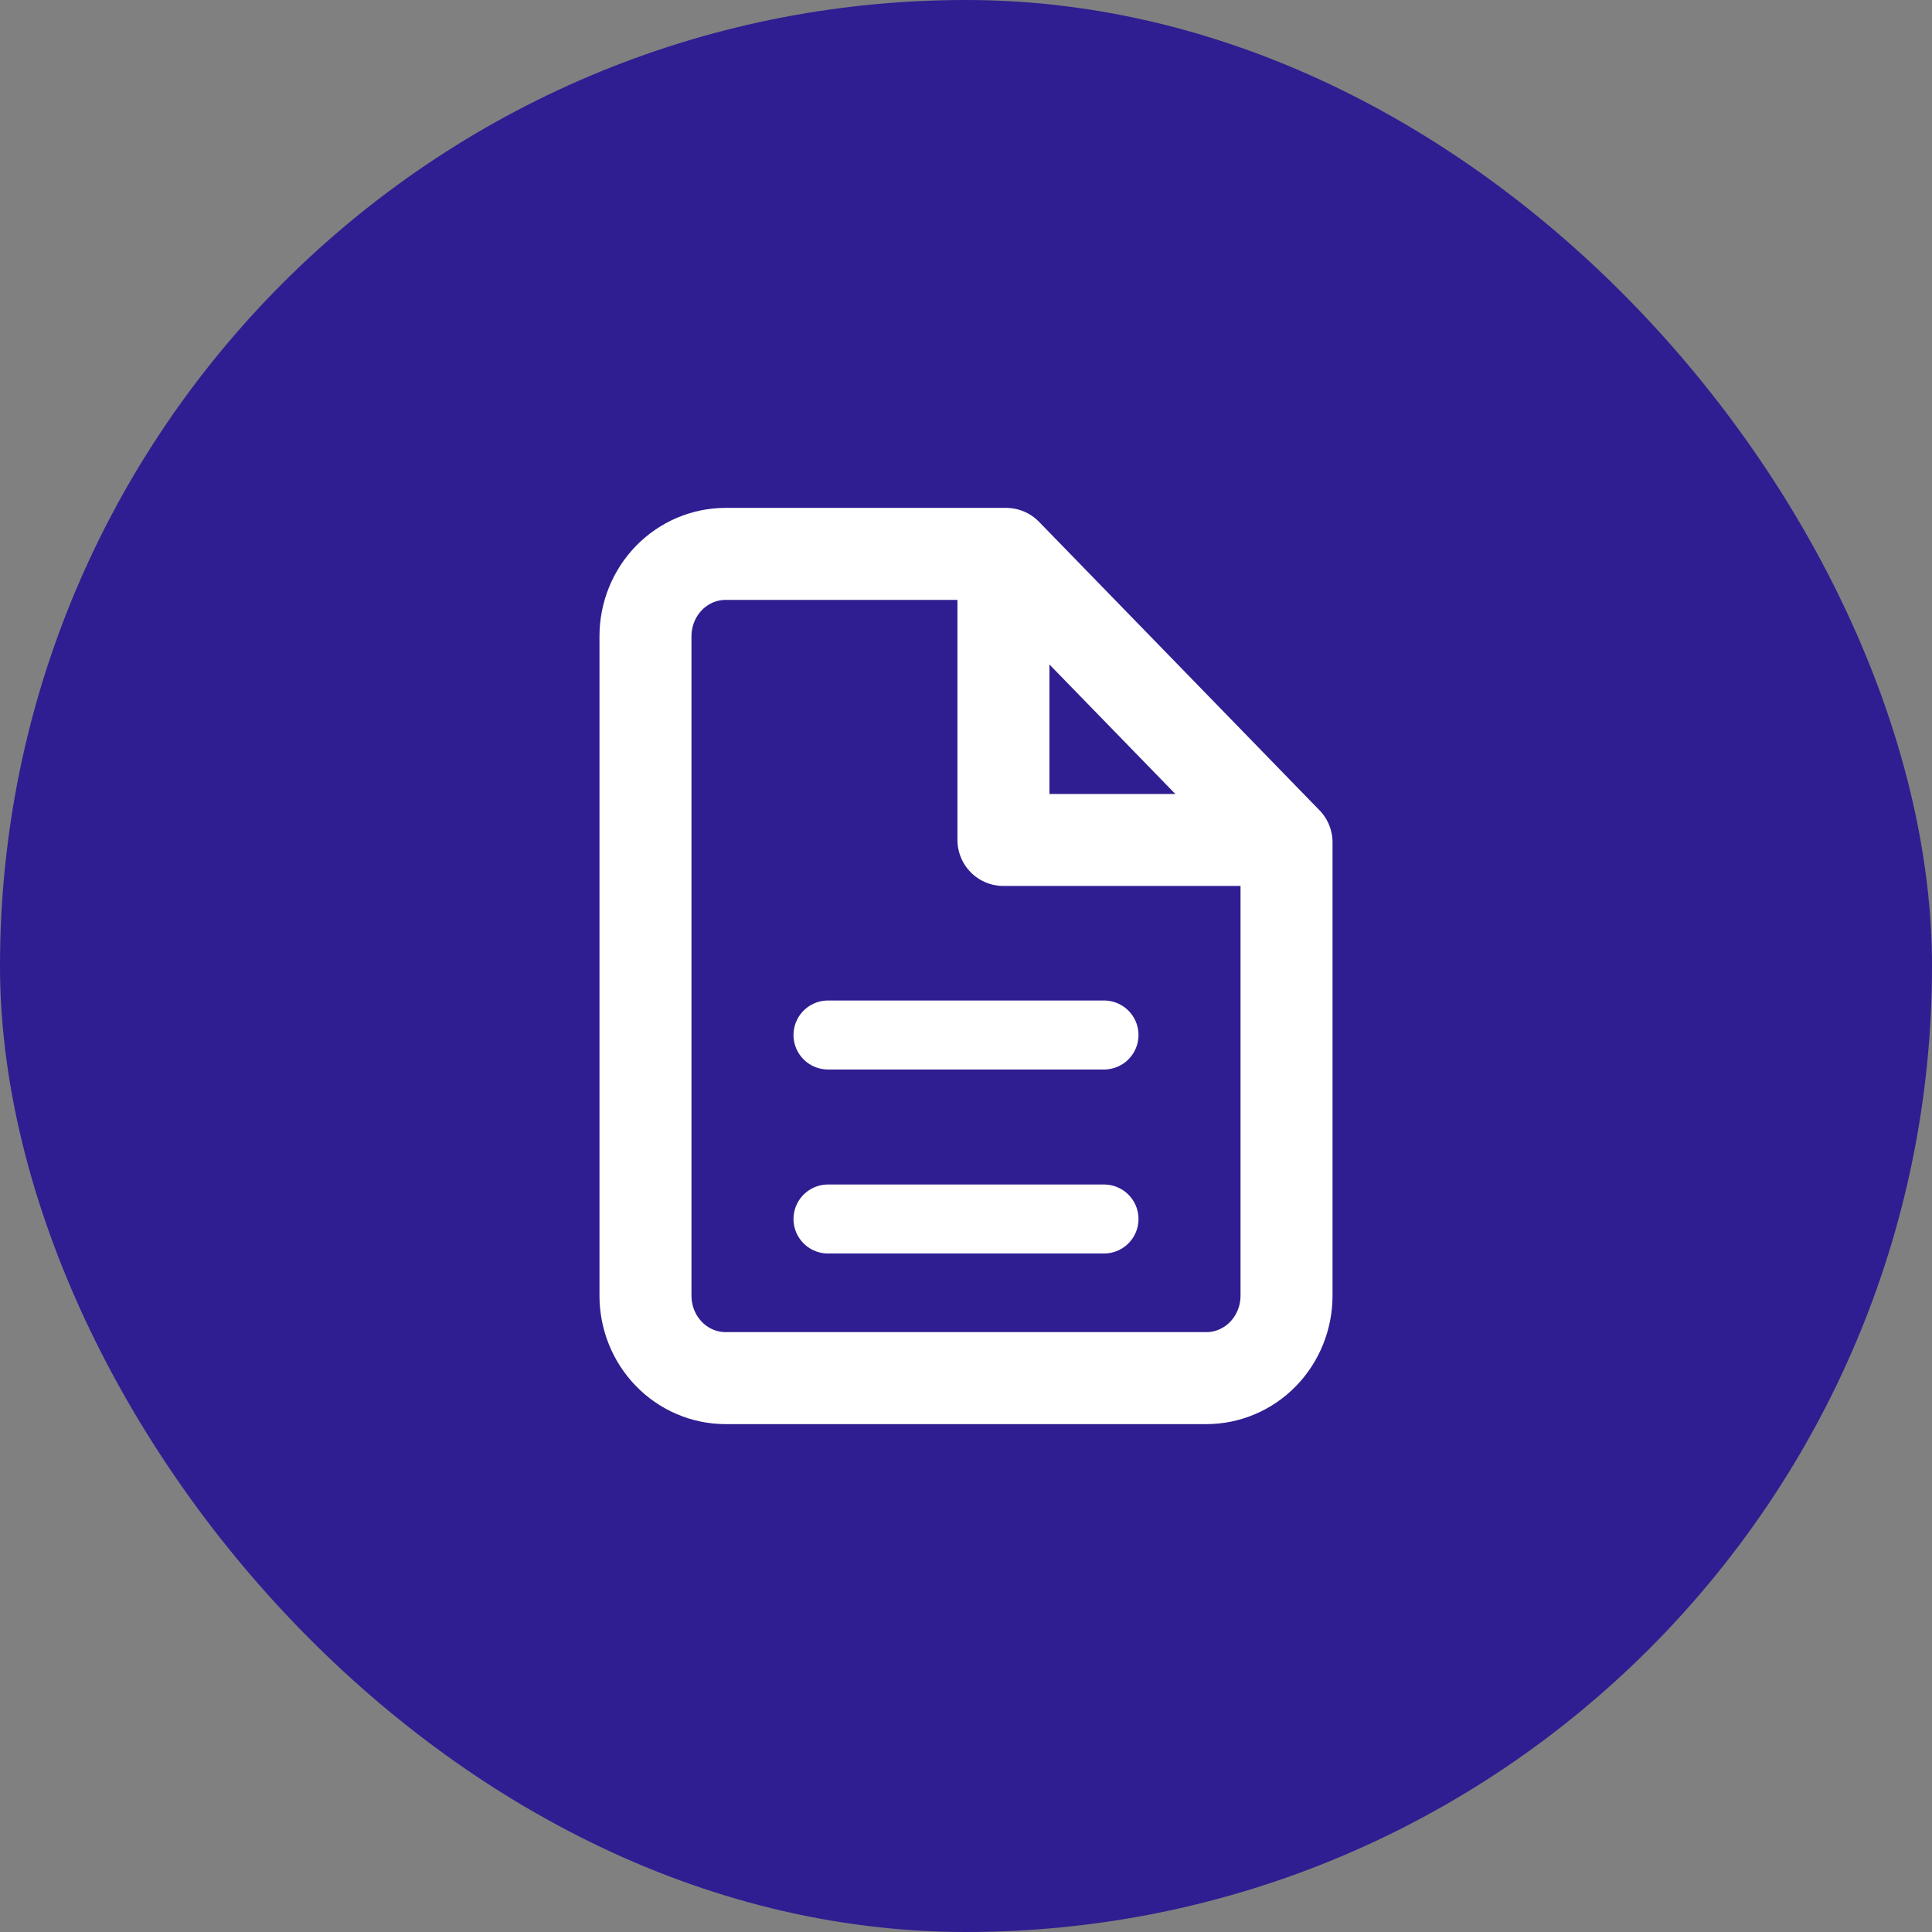 <svg width="42" height="42" viewBox="0 0 42 42" fill="none" xmlns="http://www.w3.org/2000/svg">
<rect x="0" y="0" width="42" height="42" fill="#808080" stroke="none"/>
<rect width="42" height="42" rx="21" fill="#2E1E91"/>
<path d="M21.871 12.041H15.774C15.312 12.041 14.869 12.23 14.542 12.566C14.215 12.902 14.032 13.358 14.032 13.833V28.167C14.032 28.642 14.215 29.098 14.542 29.434C14.869 29.77 15.312 29.959 15.774 29.959H26.226C26.688 29.959 27.131 29.77 27.458 29.434C27.784 29.098 27.968 28.642 27.968 28.167V18.312L21.871 12.041Z" stroke="white" stroke-width="2" stroke-linecap="round" stroke-linejoin="round"/>
<path d="M21.814 12.287V18.26H27.787" stroke="white" stroke-width="2" stroke-linecap="round" stroke-linejoin="round"/>
<path d="M18 22.5H24" stroke="white" stroke-width="1.5" stroke-miterlimit="10" stroke-linecap="round"/>
<path d="M18 26.5H24" stroke="white" stroke-width="1.5" stroke-miterlimit="10" stroke-linecap="round"/>
</svg>
